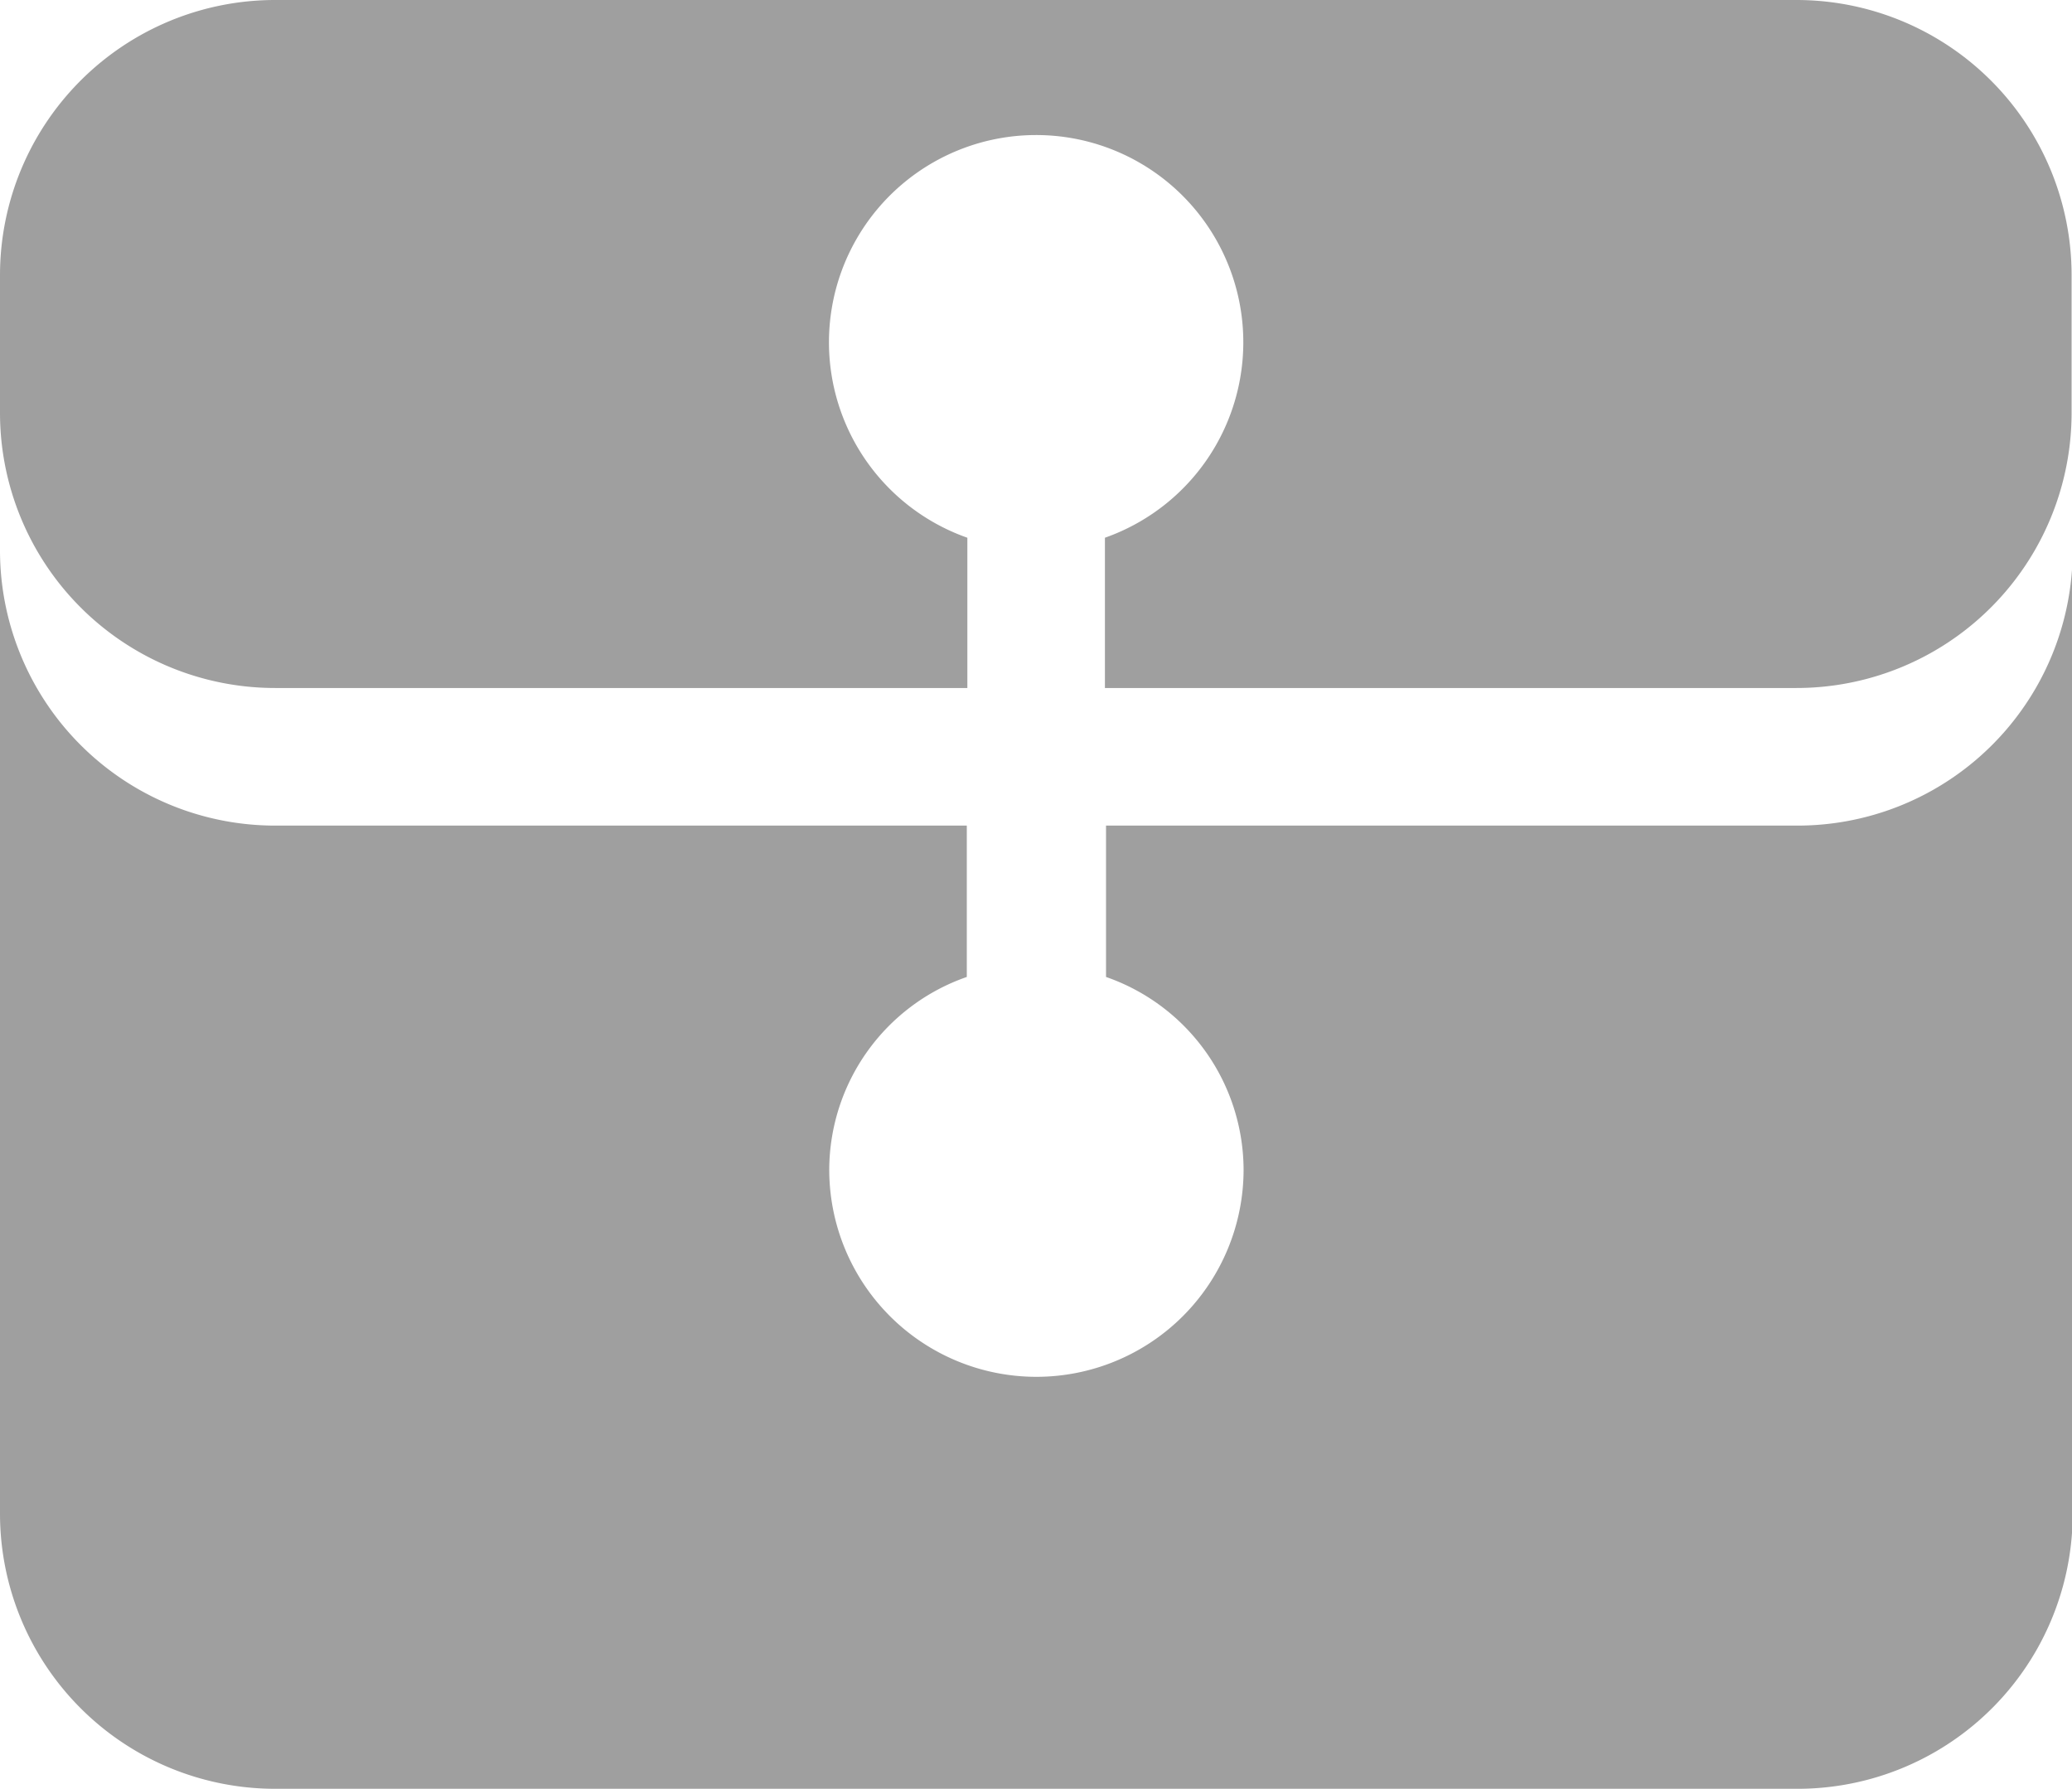 <svg id="collectionIcon" xmlns="http://www.w3.org/2000/svg" width="15.062" height="13" viewBox="0 0 15.062 13">
  <defs>
    <style>
      .cls-1 {
        fill: #9f9f9f;
        fill-rule: evenodd;
      }
    </style>
  </defs>
  <path id="Rounded_Rectangle_6" data-name="Rounded Rectangle 6" class="cls-1" d="M199.059,282H188a2,2,0,0,1-2-2v-7a2,2,0,0,0,2,2h5.028v1.1a1.488,1.488,0,0,0-1,1.4,1.506,1.506,0,0,0,3.012,0,1.488,1.488,0,0,0-1-1.4V275h5.027a2,2,0,0,0,2-2v7A2,2,0,0,1,199.059,282Z" transform="translate(-186 -269)"/>
  <path id="Rounded_Rectangle_6_copy" data-name="Rounded Rectangle 6 copy" class="cls-1" d="M199.059,274h-5.027v-1.092a1.506,1.506,0,1,0-1,0V274H188a2,2,0,0,1-2-2v-1a2,2,0,0,1,2-2h11.059a2,2,0,0,1,2,2v1A2,2,0,0,1,199.059,274Z" transform="translate(-186 -269)"/>
</svg>
